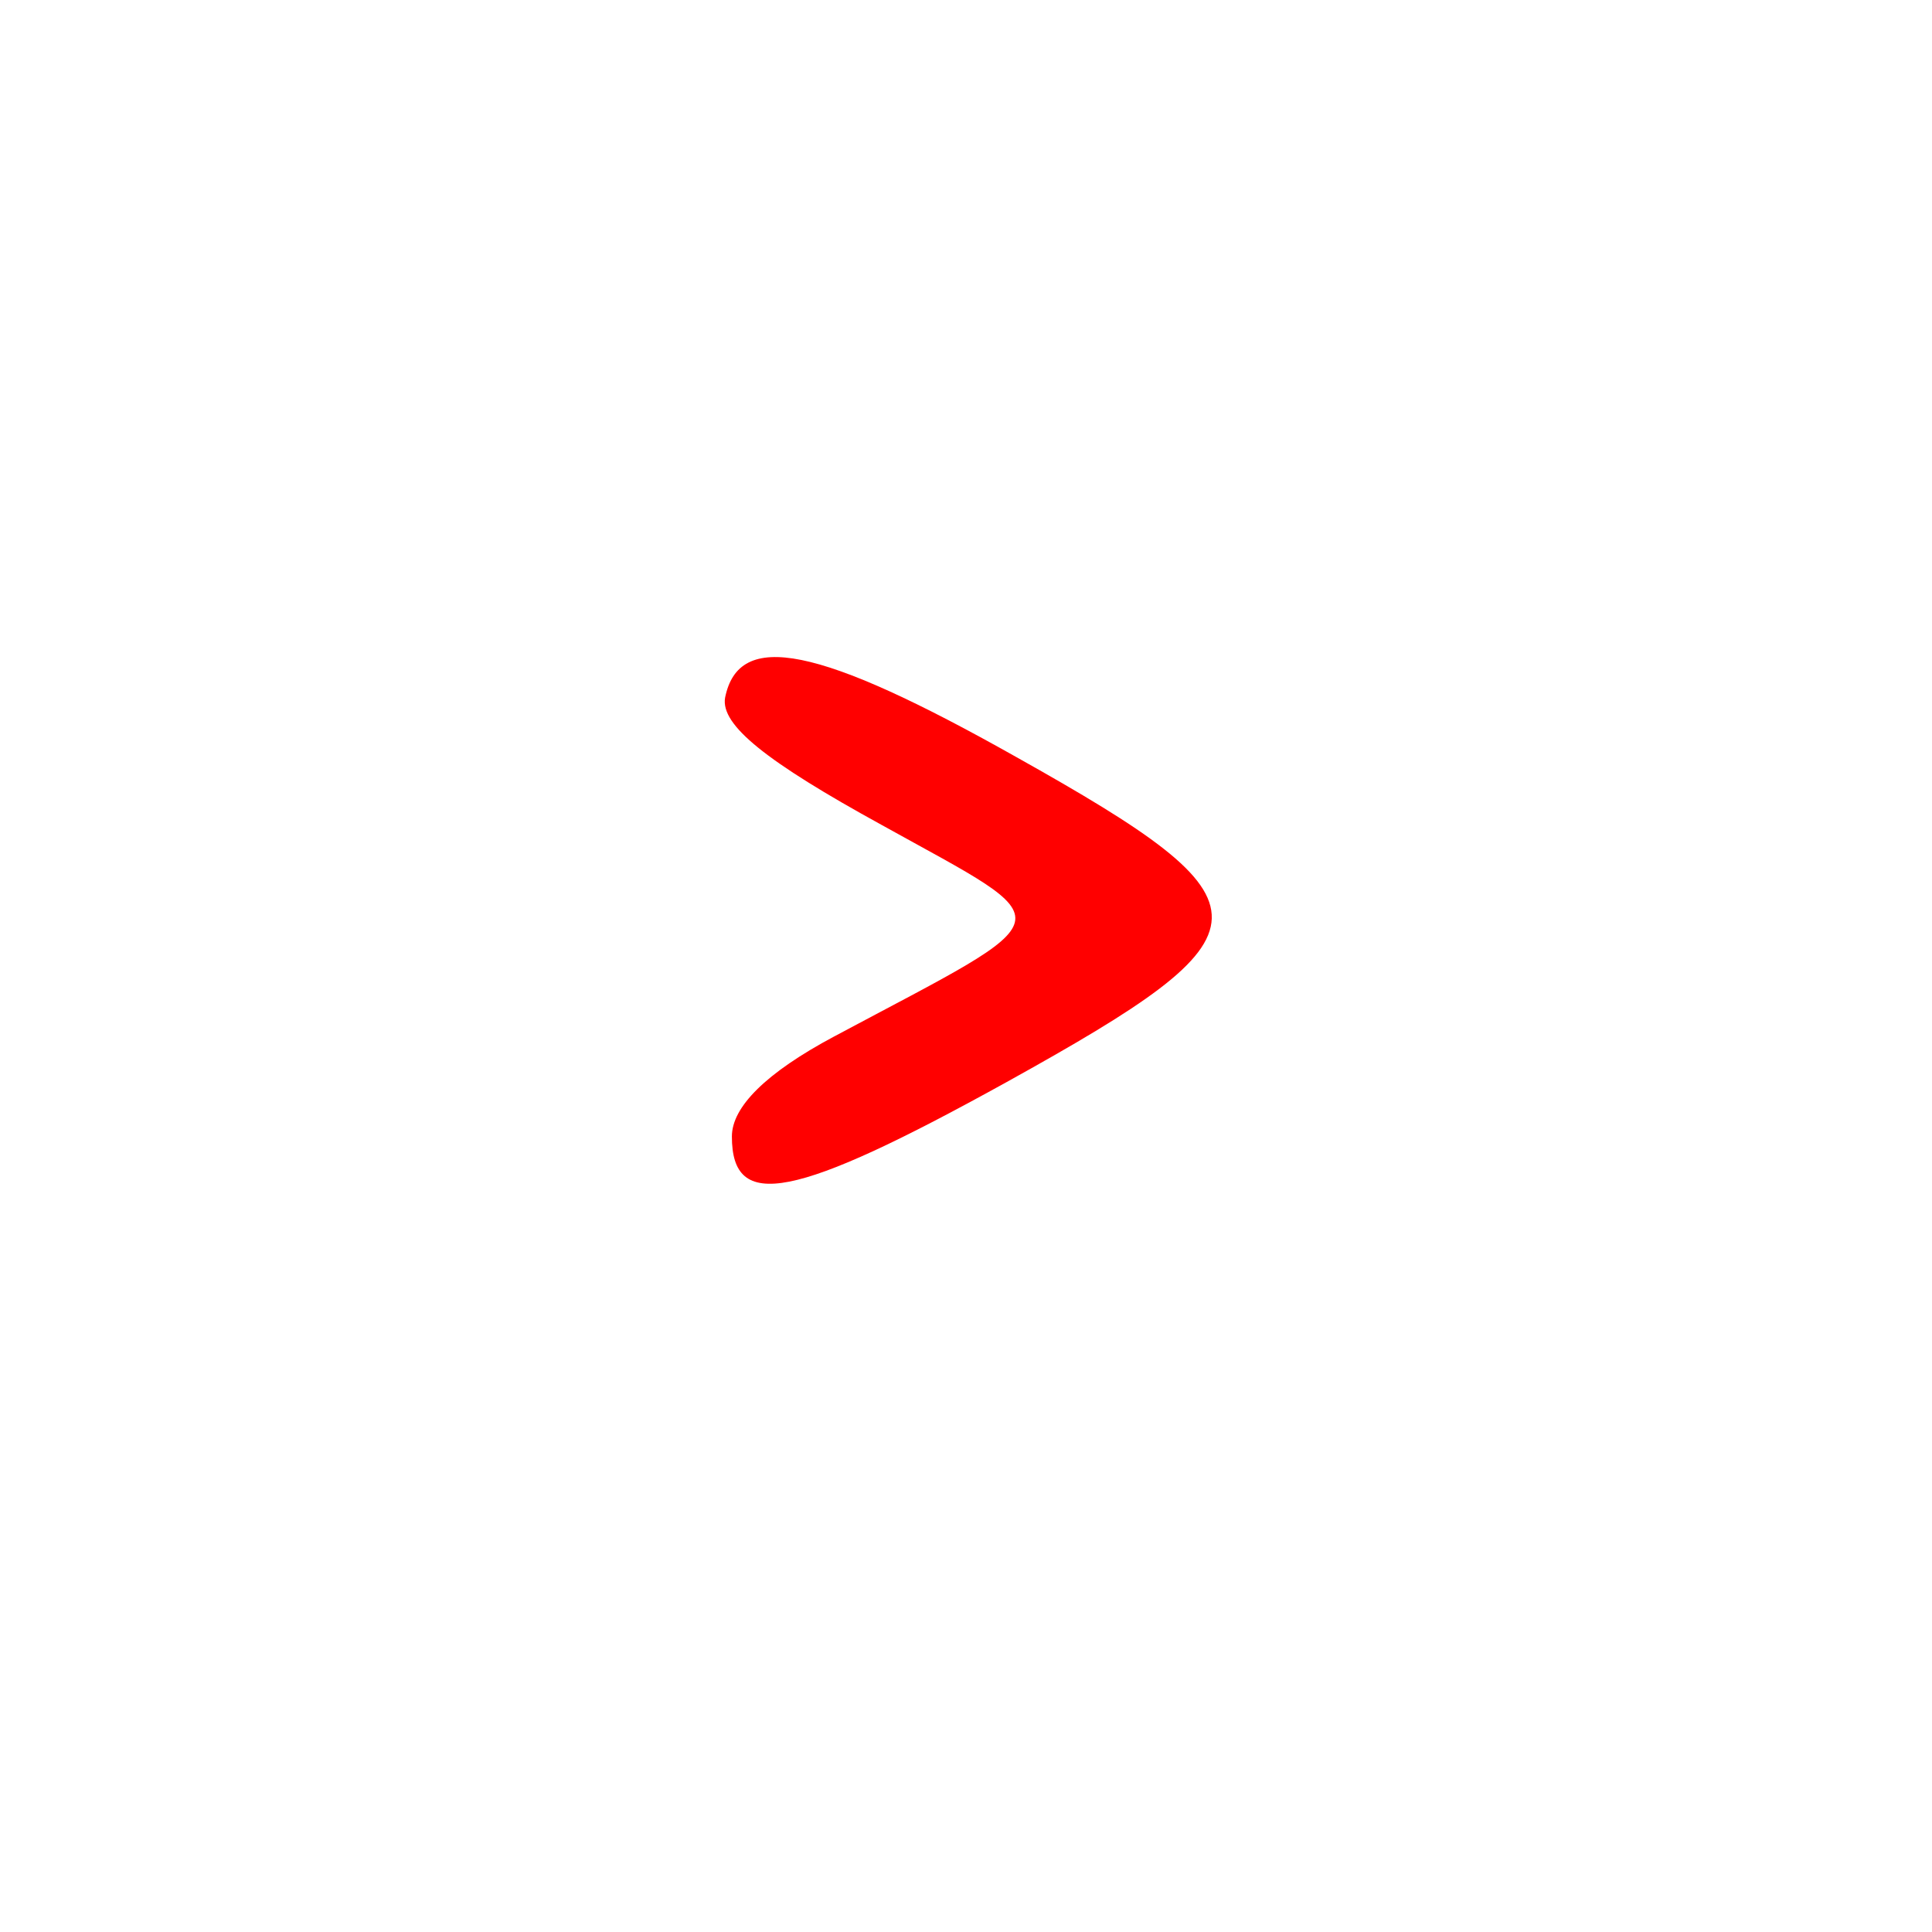 <svg version="1.1" xmlns="http://www.w3.org/2000/svg" xmlns:xlink="http://www.w3.org/1999/xlink" width="85" height="85" viewBox="0,0,85,85"><g transform="translate(-197.5,-137.5)"><g data-paper-data="{&quot;isPaintingLayer&quot;:true}" fill-rule="nonzero" stroke="none" stroke-linecap="butt" stroke-linejoin="miter" stroke-miterlimit="10" stroke-dasharray="" stroke-dashoffset="0" style="mix-blend-mode: normal"><path d="M197.5,222.5v-85h85v85z" data-paper-data="{&quot;index&quot;:null}" fill="none" stroke-width="0"/><path d="M242.2,170.8c11.6,6.5 11.5,7.7 -0.4,14.3c-9.4,5.2 -12.1,5.7 -12.1,2.4c0,-1.3 1.5,-2.8 4.5,-4.4c10.3,-5.5 10.2,-4.8 2.1,-9.3c-5.1,-2.8 -7.1,-4.4 -6.9,-5.6c0.6,-3 4.1,-2.3 12.8,2.6z" data-paper-data="{&quot;index&quot;:null}" fill="#ff0000" stroke-width="1"/></g></g></svg>